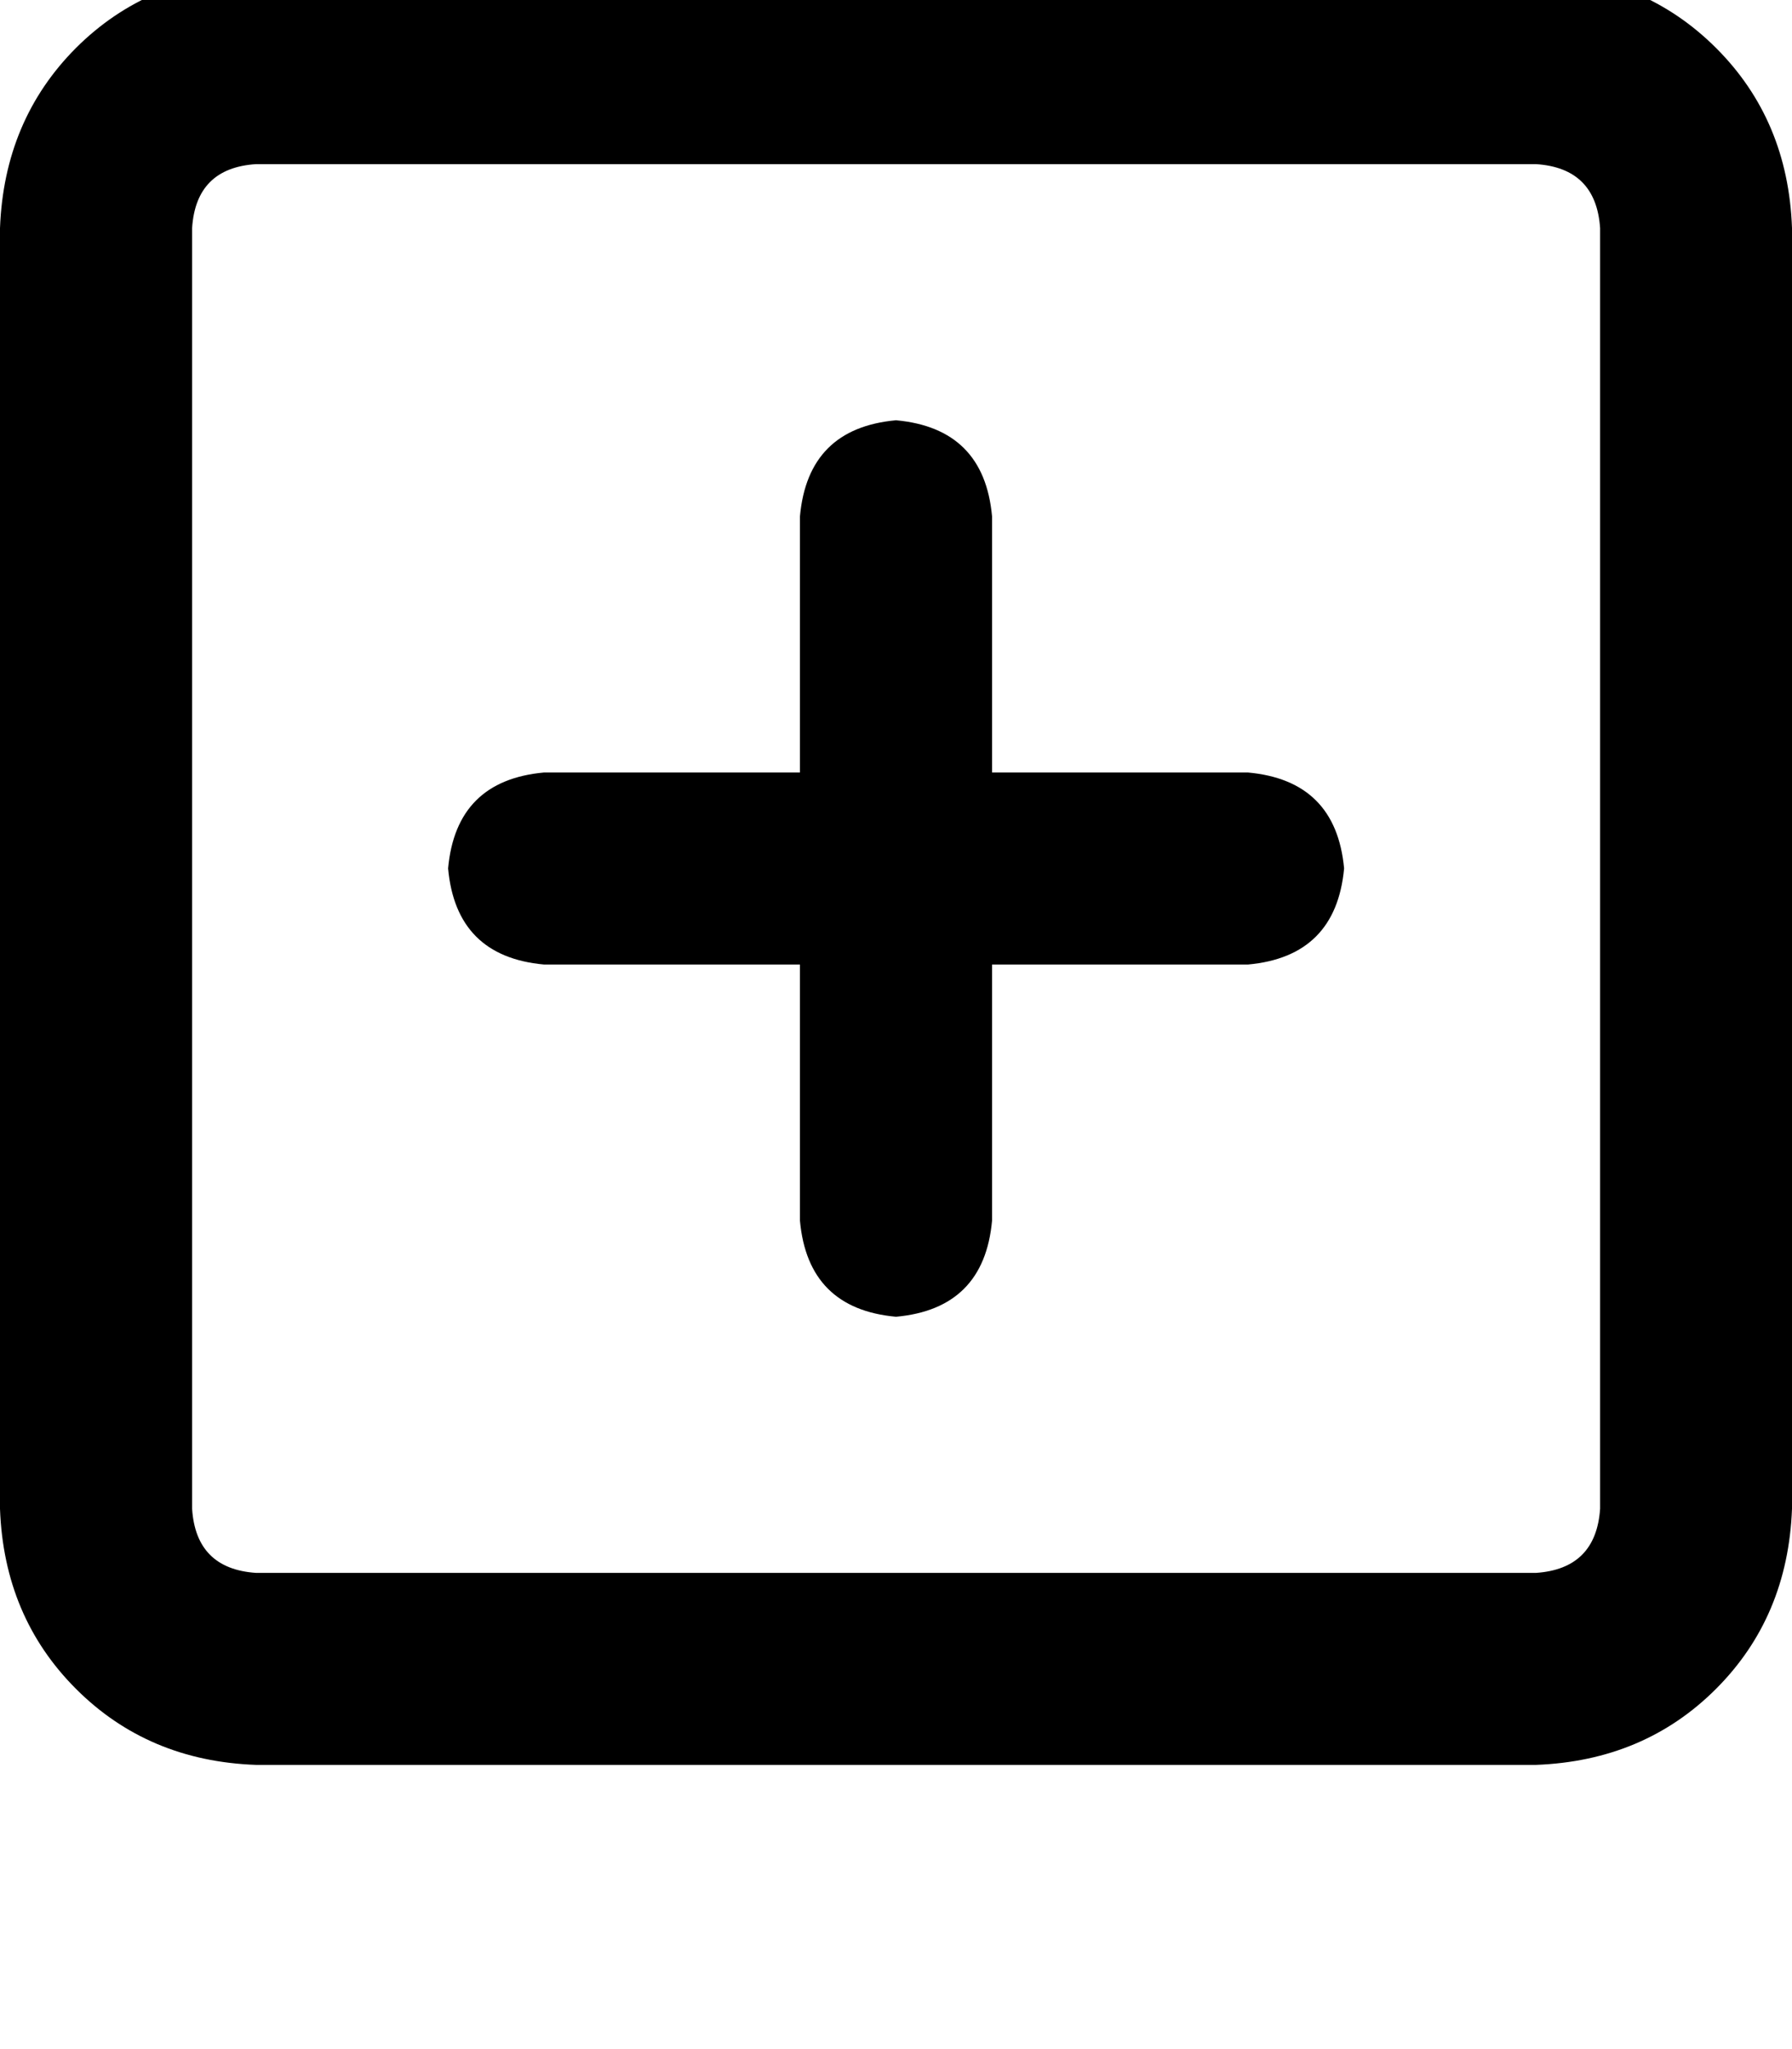 <svg height="1000" width="875" xmlns="http://www.w3.org/2000/svg"><path d="M125 80.1Q95.7 82 93.8 111.3v625q1.9 29.3 31.2 31.3h625q29.3 -2 31.3 -31.3v-625Q779.3 82 750 80.1H125zM0 111.3Q2 58.6 37.1 23.4 72.3 -11.7 125 -13.7h625q52.7 2 87.9 37.1t37.1 87.9v625q-2 52.8 -37.1 87.9T750 861.3H125Q72.3 859.4 37.1 824.2T0 736.3v-625zm390.6 484.4v-125 125 -125h-125q-42.9 -3.9 -46.8 -46.9 3.9 -42.9 46.8 -46.8h125V252q3.9 -43 46.9 -46.9 43 3.9 46.9 46.9v125h125q42.9 3.9 46.9 46.8 -4 43 -46.9 46.9h-125v125q-3.9 43 -46.9 46.9 -43 -3.9 -46.9 -46.9z"/></svg>